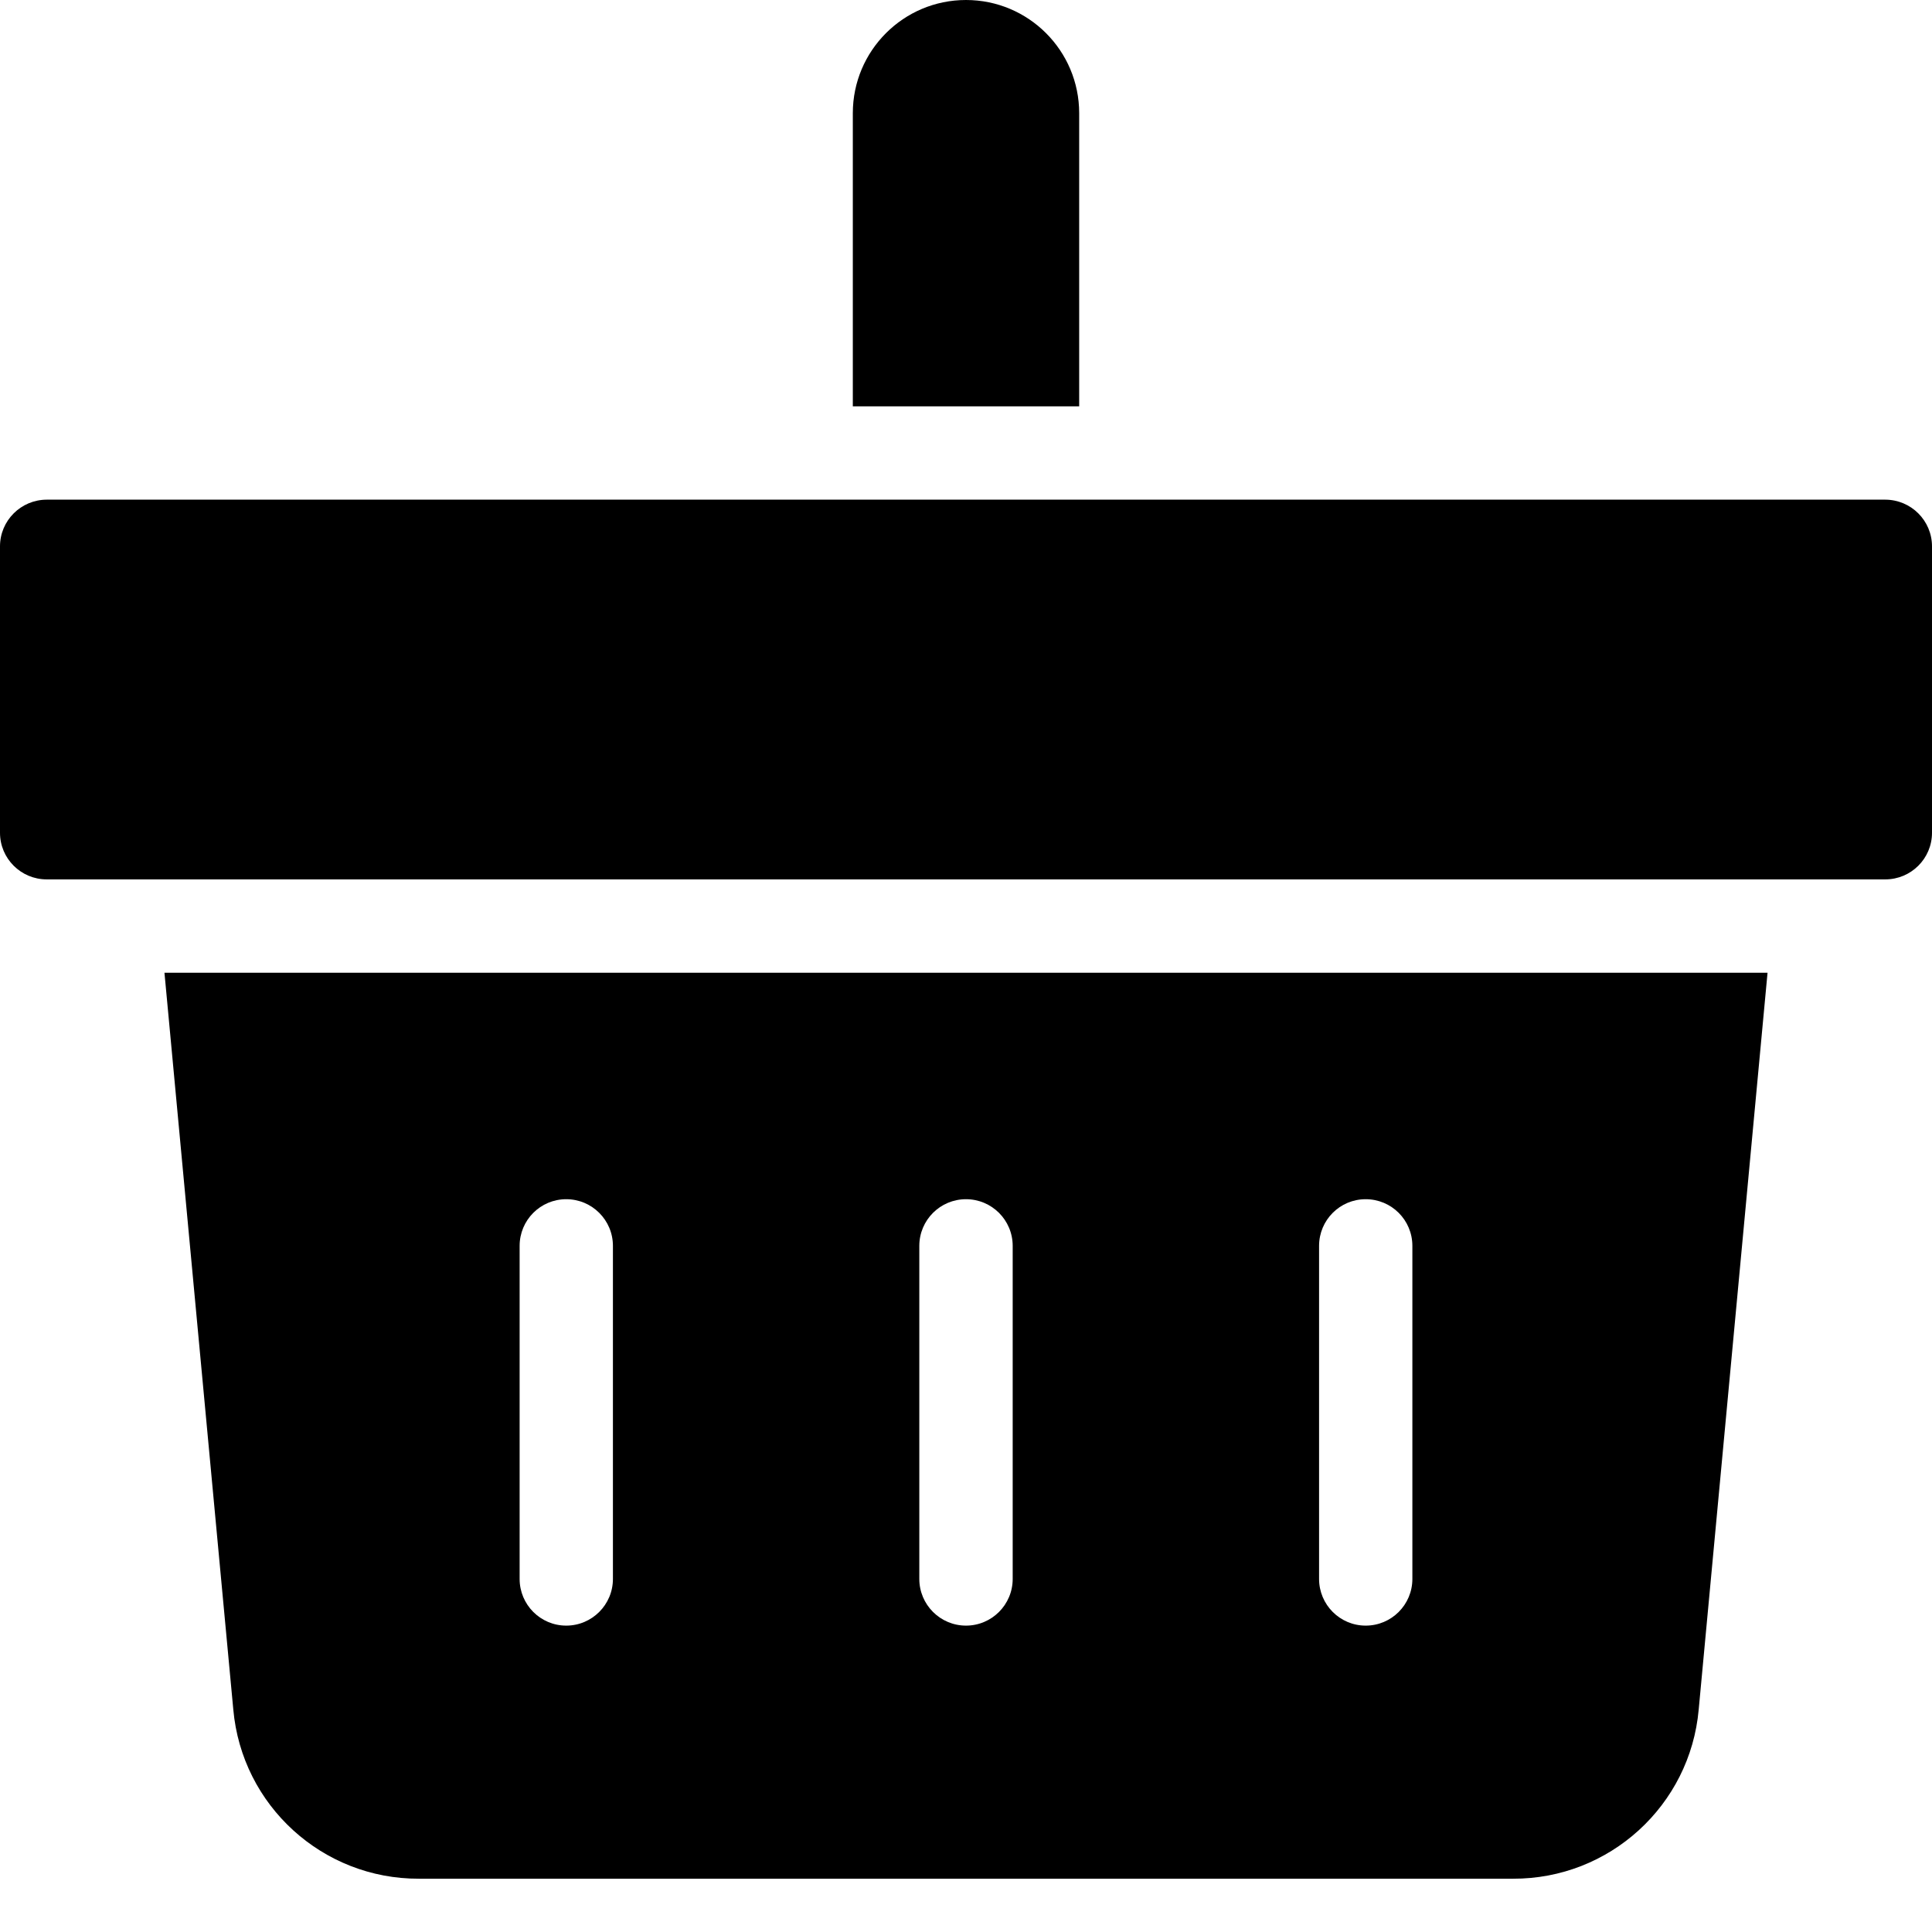 <svg width="24" height="24" viewBox="0 0 24 24" xmlns="http://www.w3.org/2000/svg">
  <path d="M13.406 1.406C13.406 0.63 12.777 0 12 0C11.223 0 10.594 0.63 10.594 1.406V5.048H13.406V1.406Z"/>
  <path d="M23.42 6.207H0.58C0.26 6.208 0 6.467 0 6.787V10.345C0 10.665 0.26 10.924 0.58 10.924H23.42C23.74 10.924 24 10.665 24 10.345V6.787C24 6.467 23.74 6.208 23.42 6.207Z"/>
  <path d="M2.898 21.235C3.004 22.429 4.007 23.343 5.206 23.338H18.794C19.992 23.343 20.996 22.429 21.102 21.235L21.957 12.084H2.043L2.898 21.235ZM16.386 15.477C16.386 15.156 16.645 14.897 16.965 14.897C17.286 14.897 17.545 15.156 17.545 15.477V19.614C17.545 19.934 17.286 20.194 16.965 20.194C16.645 20.194 16.386 19.934 16.386 19.614V15.477ZM11.42 15.477C11.42 15.156 11.68 14.897 12 14.897C12.32 14.897 12.58 15.156 12.58 15.477V19.614C12.58 19.934 12.32 20.194 12 20.194C11.68 20.194 11.42 19.934 11.42 19.614V15.477ZM6.455 15.477C6.455 15.156 6.714 14.897 7.034 14.897C7.354 14.897 7.614 15.156 7.614 15.477V19.614C7.614 19.934 7.354 20.194 7.034 20.194C6.714 20.194 6.455 19.934 6.455 19.614V15.477Z"/>
</svg>

